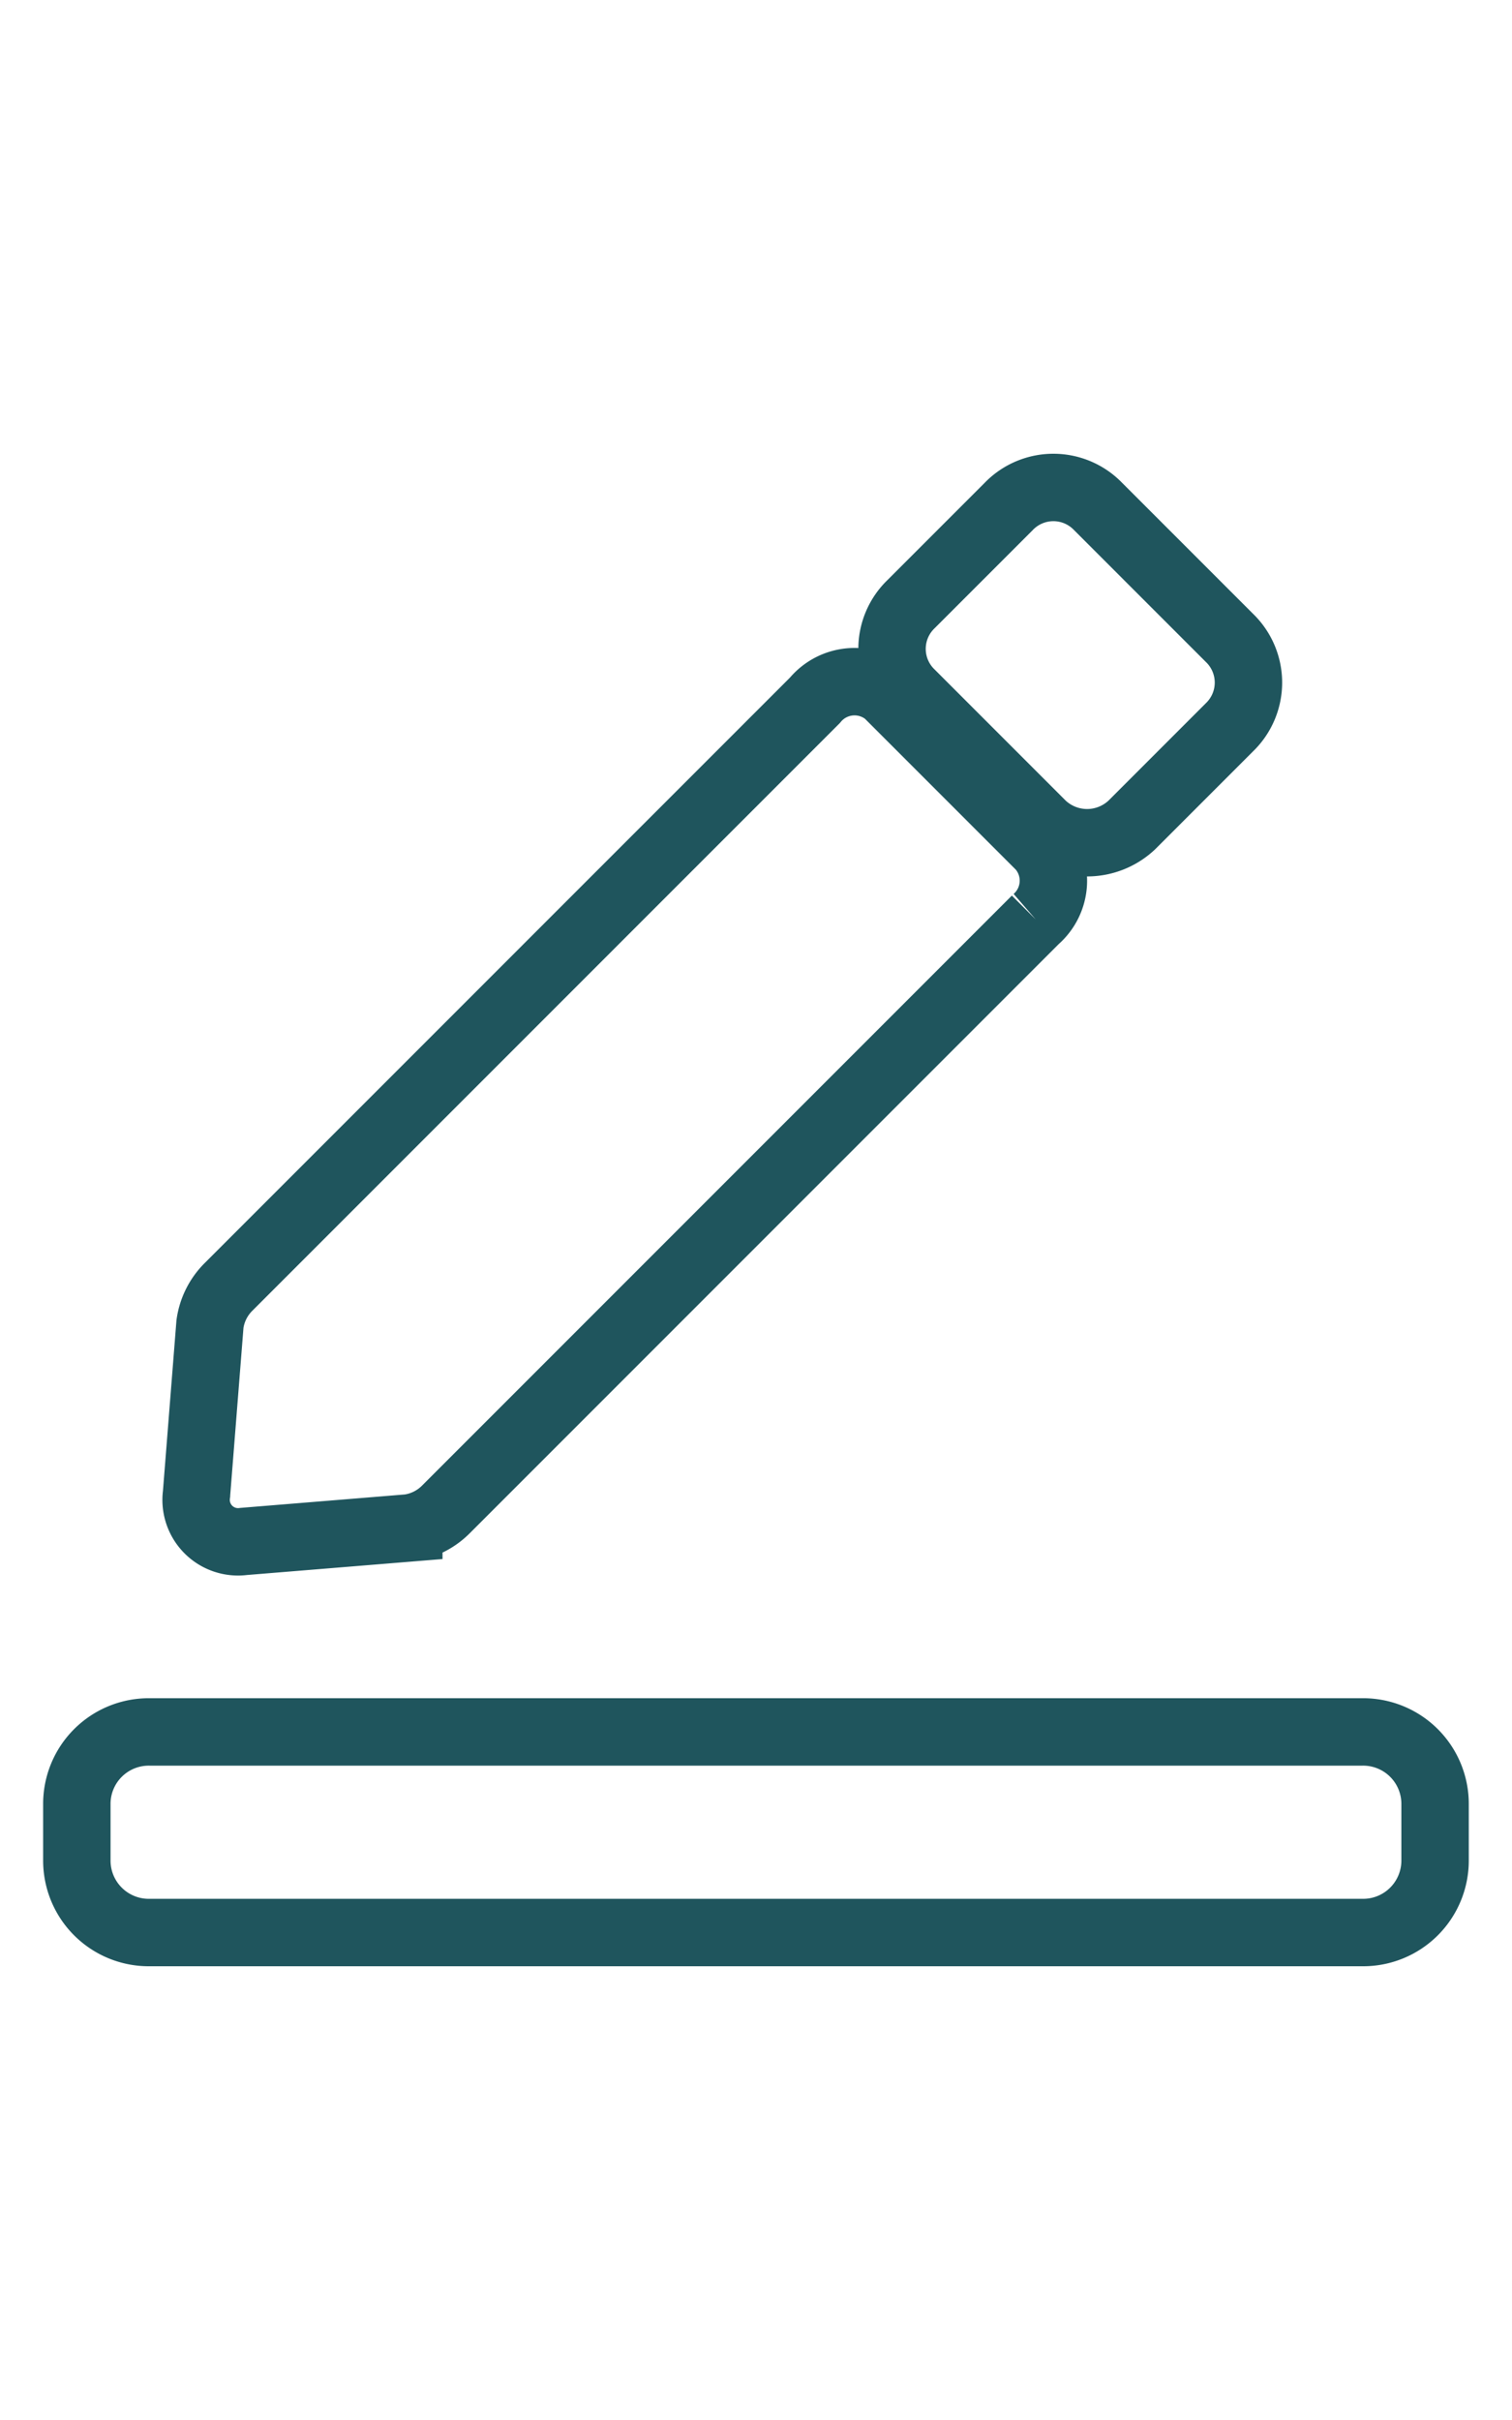 <svg width="15px" height="24px" viewBox="-2.56 0 89.725 89.725" xmlns="http://www.w3.org/2000/svg" fill="#1F555D">
  <g id="SVGRepo_bgCarrier" stroke-width="0"></g>
  <g id="SVGRepo_tracerCarrier" stroke-linecap="round" stroke-linejoin="round"></g>
  <g id="SVGRepo_iconCarrier">
    <g id="Group_11" data-name="Group 11" transform="translate(-1020.3 -668.175)">
      <path id="Path_53" data-name="Path 53" d="M1066.1,682.8l-34.8,34.8a3.858,3.858,0,0,0-1.1,2.2l-.8,10.1a2.488,2.488,0,0,0,2.8,2.8l9.8-.8a3.857,3.857,0,0,0,2.2-1.1l35-35a3.041,3.041,0,0,0,.3-4.3l-9.1-9.1A3.052,3.052,0,0,0,1066.1,682.8Z" fill="none" stroke="#1F555D" stroke-miterlimit="10" stroke-width="4"></path>
      <path id="Path_54" data-name="Path 54" d="M1079.6,690.2l-7.8-7.8a3.684,3.684,0,0,1,0-5.3l5.8-5.8a3.684,3.684,0,0,1,5.3,0l7.8,7.8a3.684,3.684,0,0,1,0,5.3l-5.8,5.8A3.869,3.869,0,0,1,1079.6,690.2Z" fill="none" stroke="#1F555D" stroke-linecap="round" stroke-miterlimit="10" stroke-width="4"></path>
      <path id="Path_55" data-name="Path 55" d="M1098.6,755.9h-72a4.268,4.268,0,0,1-4.3-4.3v-3.3a4.268,4.268,0,0,1,4.3-4.3h72a4.268,4.268,0,0,1,4.3,4.3v3.3A4.268,4.268,0,0,1,1098.6,755.9Z" fill="none" stroke="#1F555D" stroke-linecap="round" stroke-miterlimit="10" stroke-width="4"></path>
      <path id="Path_56" data-name="Path 56" d="M1103.5,739.8" fill="none" stroke="#1F555D" stroke-linecap="round" stroke-miterlimit="10" stroke-width="4"></path>
    </g>
  </g>
</svg>
